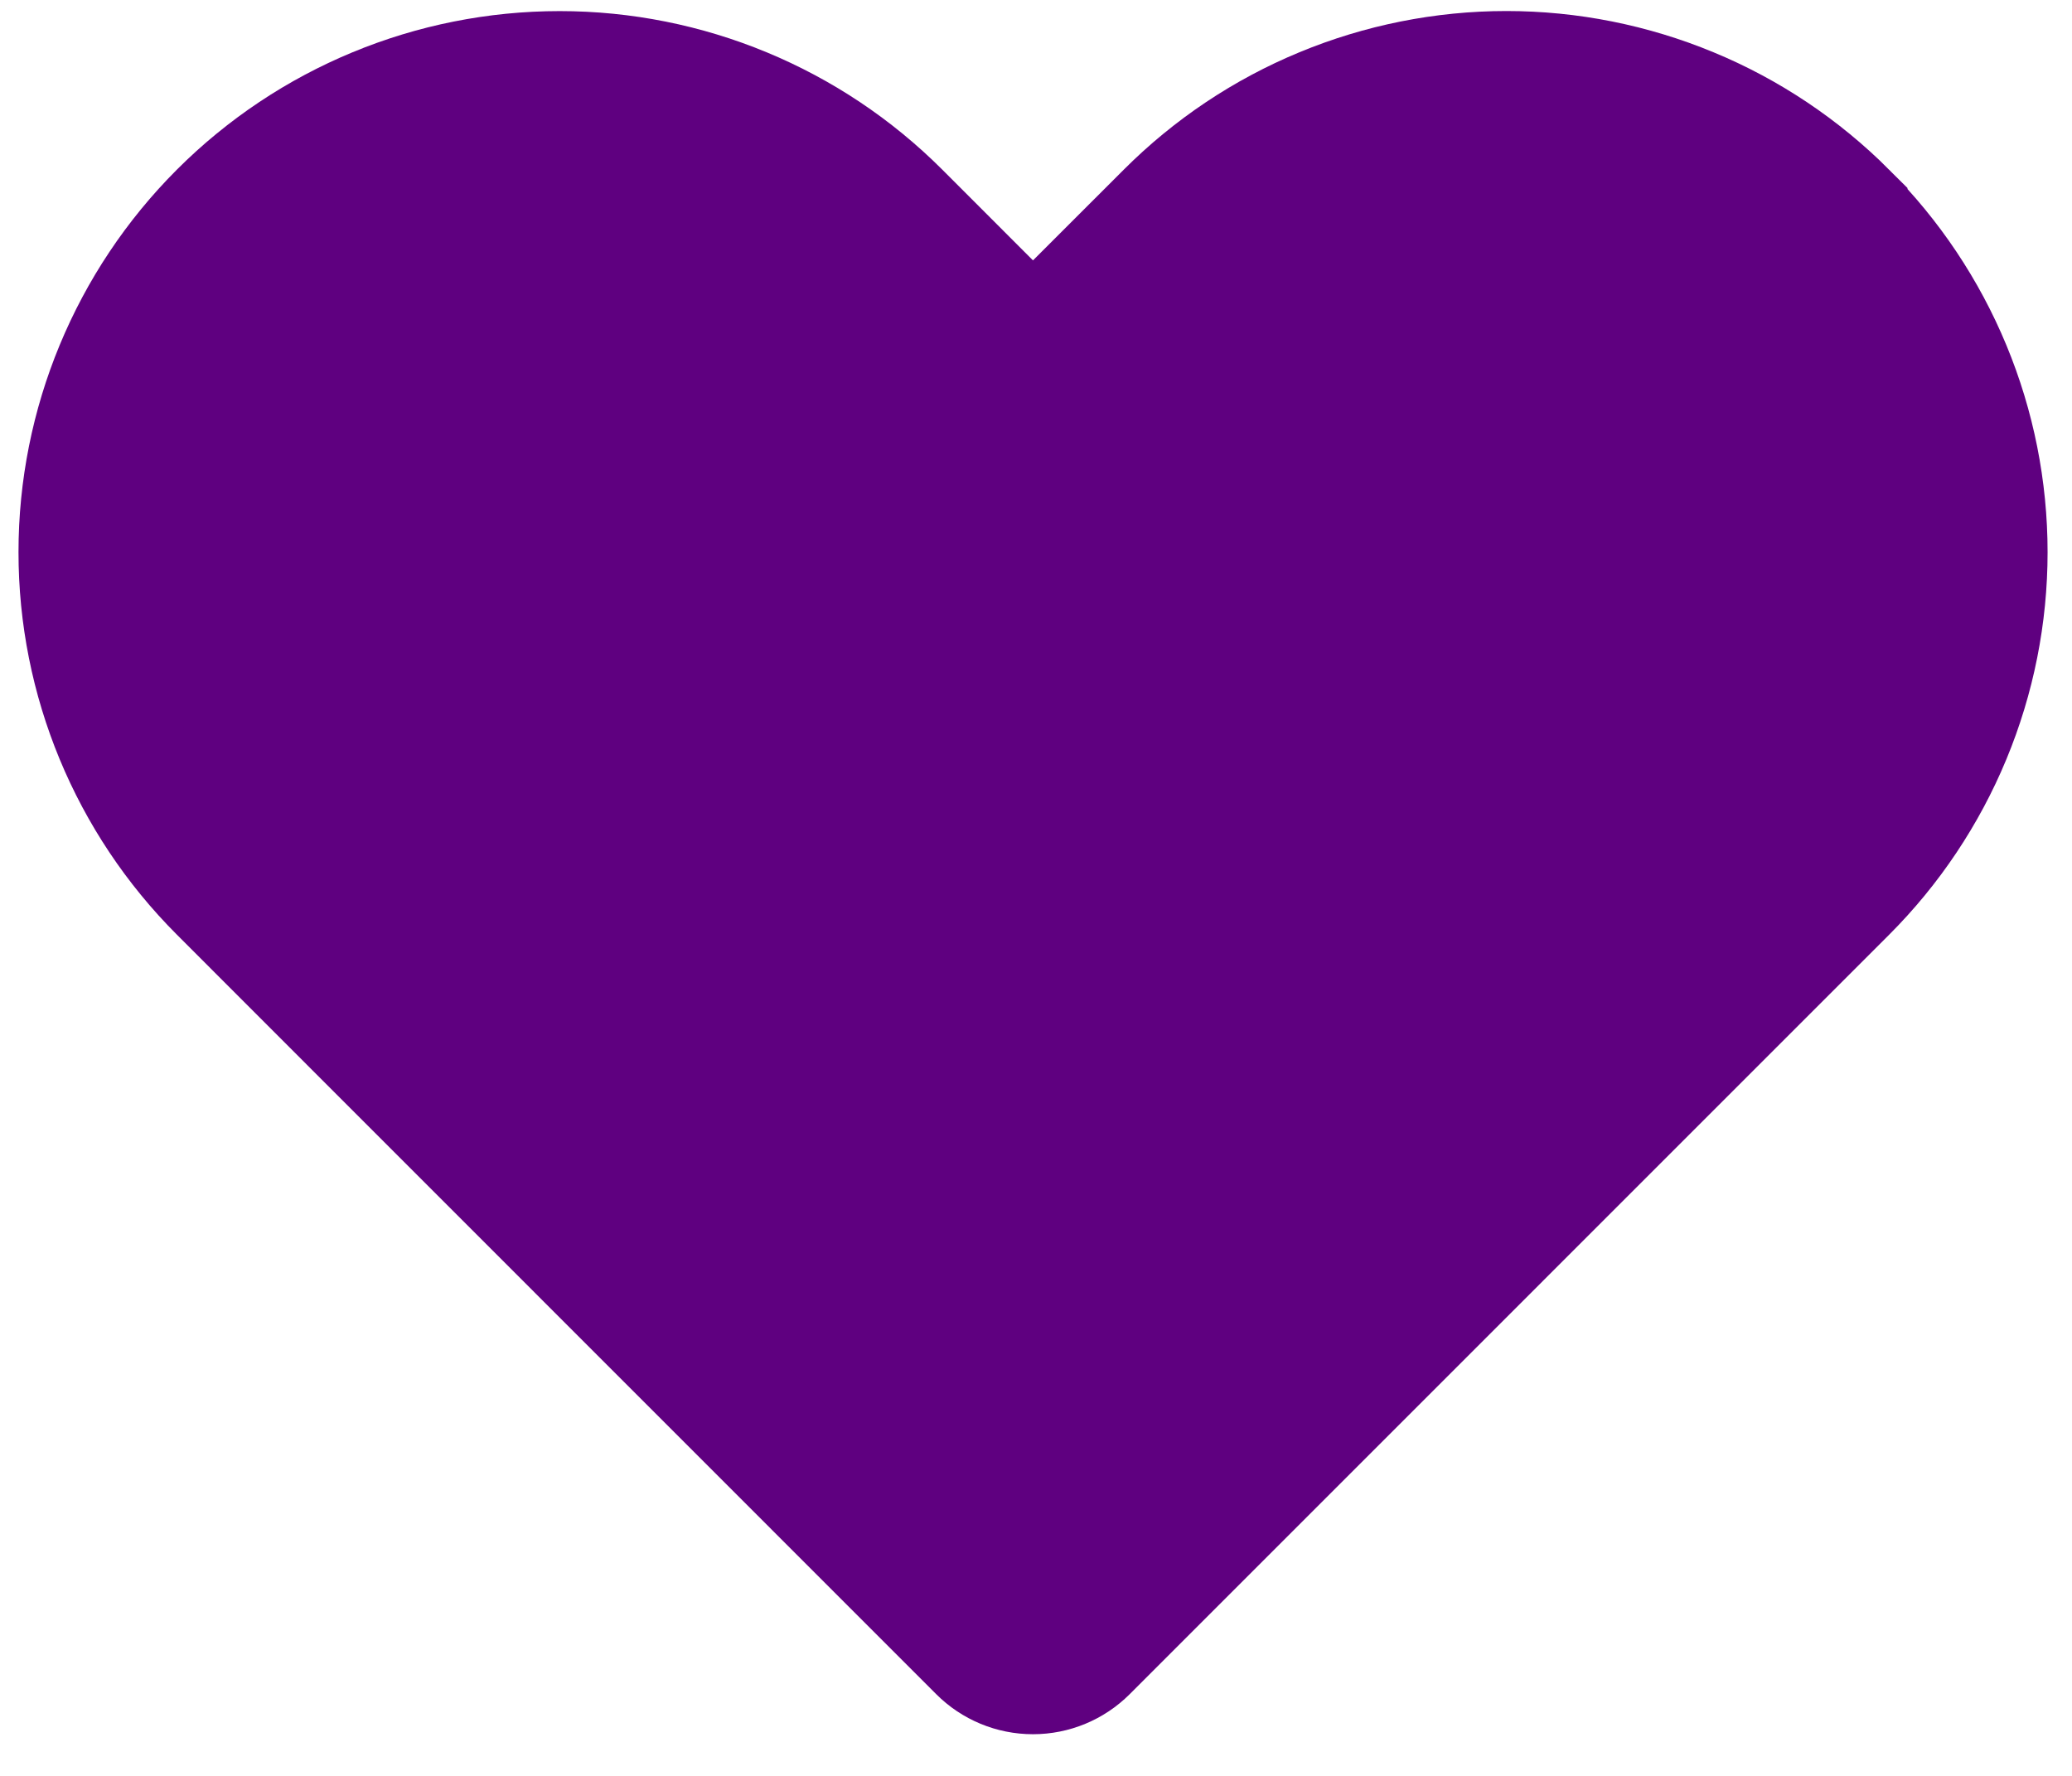 <svg width="28" height="24" viewBox="0 0 28 24" fill="none" xmlns="http://www.w3.org/2000/svg">
<path fill-rule="evenodd" clip-rule="evenodd" d="M24.927 2.893C24.327 2.293 23.615 1.816 22.831 1.492C22.047 1.167 21.206 0.999 20.357 0.999C19.509 0.999 18.668 1.167 17.884 1.492C17.1 1.816 16.388 2.293 15.788 2.893L13.959 4.721L12.132 2.893C10.92 1.681 9.276 1 7.563 1C5.849 1 4.205 1.68 2.993 2.892C1.781 4.104 1.1 5.747 1.1 7.461C1.099 9.175 1.78 10.819 2.992 12.031L4.82 13.86L13.252 22.294C13.439 22.482 13.694 22.587 13.959 22.587C14.224 22.587 14.478 22.482 14.666 22.294L23.099 13.86L24.927 12.032C25.527 11.432 26.003 10.72 26.328 9.936C26.653 9.152 26.82 8.312 26.82 7.463C26.82 6.614 26.653 5.774 26.328 4.99C26.003 4.206 25.527 3.494 24.927 2.894V2.893Z" fill="#5F0080" stroke="#5F0080" stroke-width="1.7" stroke-linecap="round"/>
</svg>
